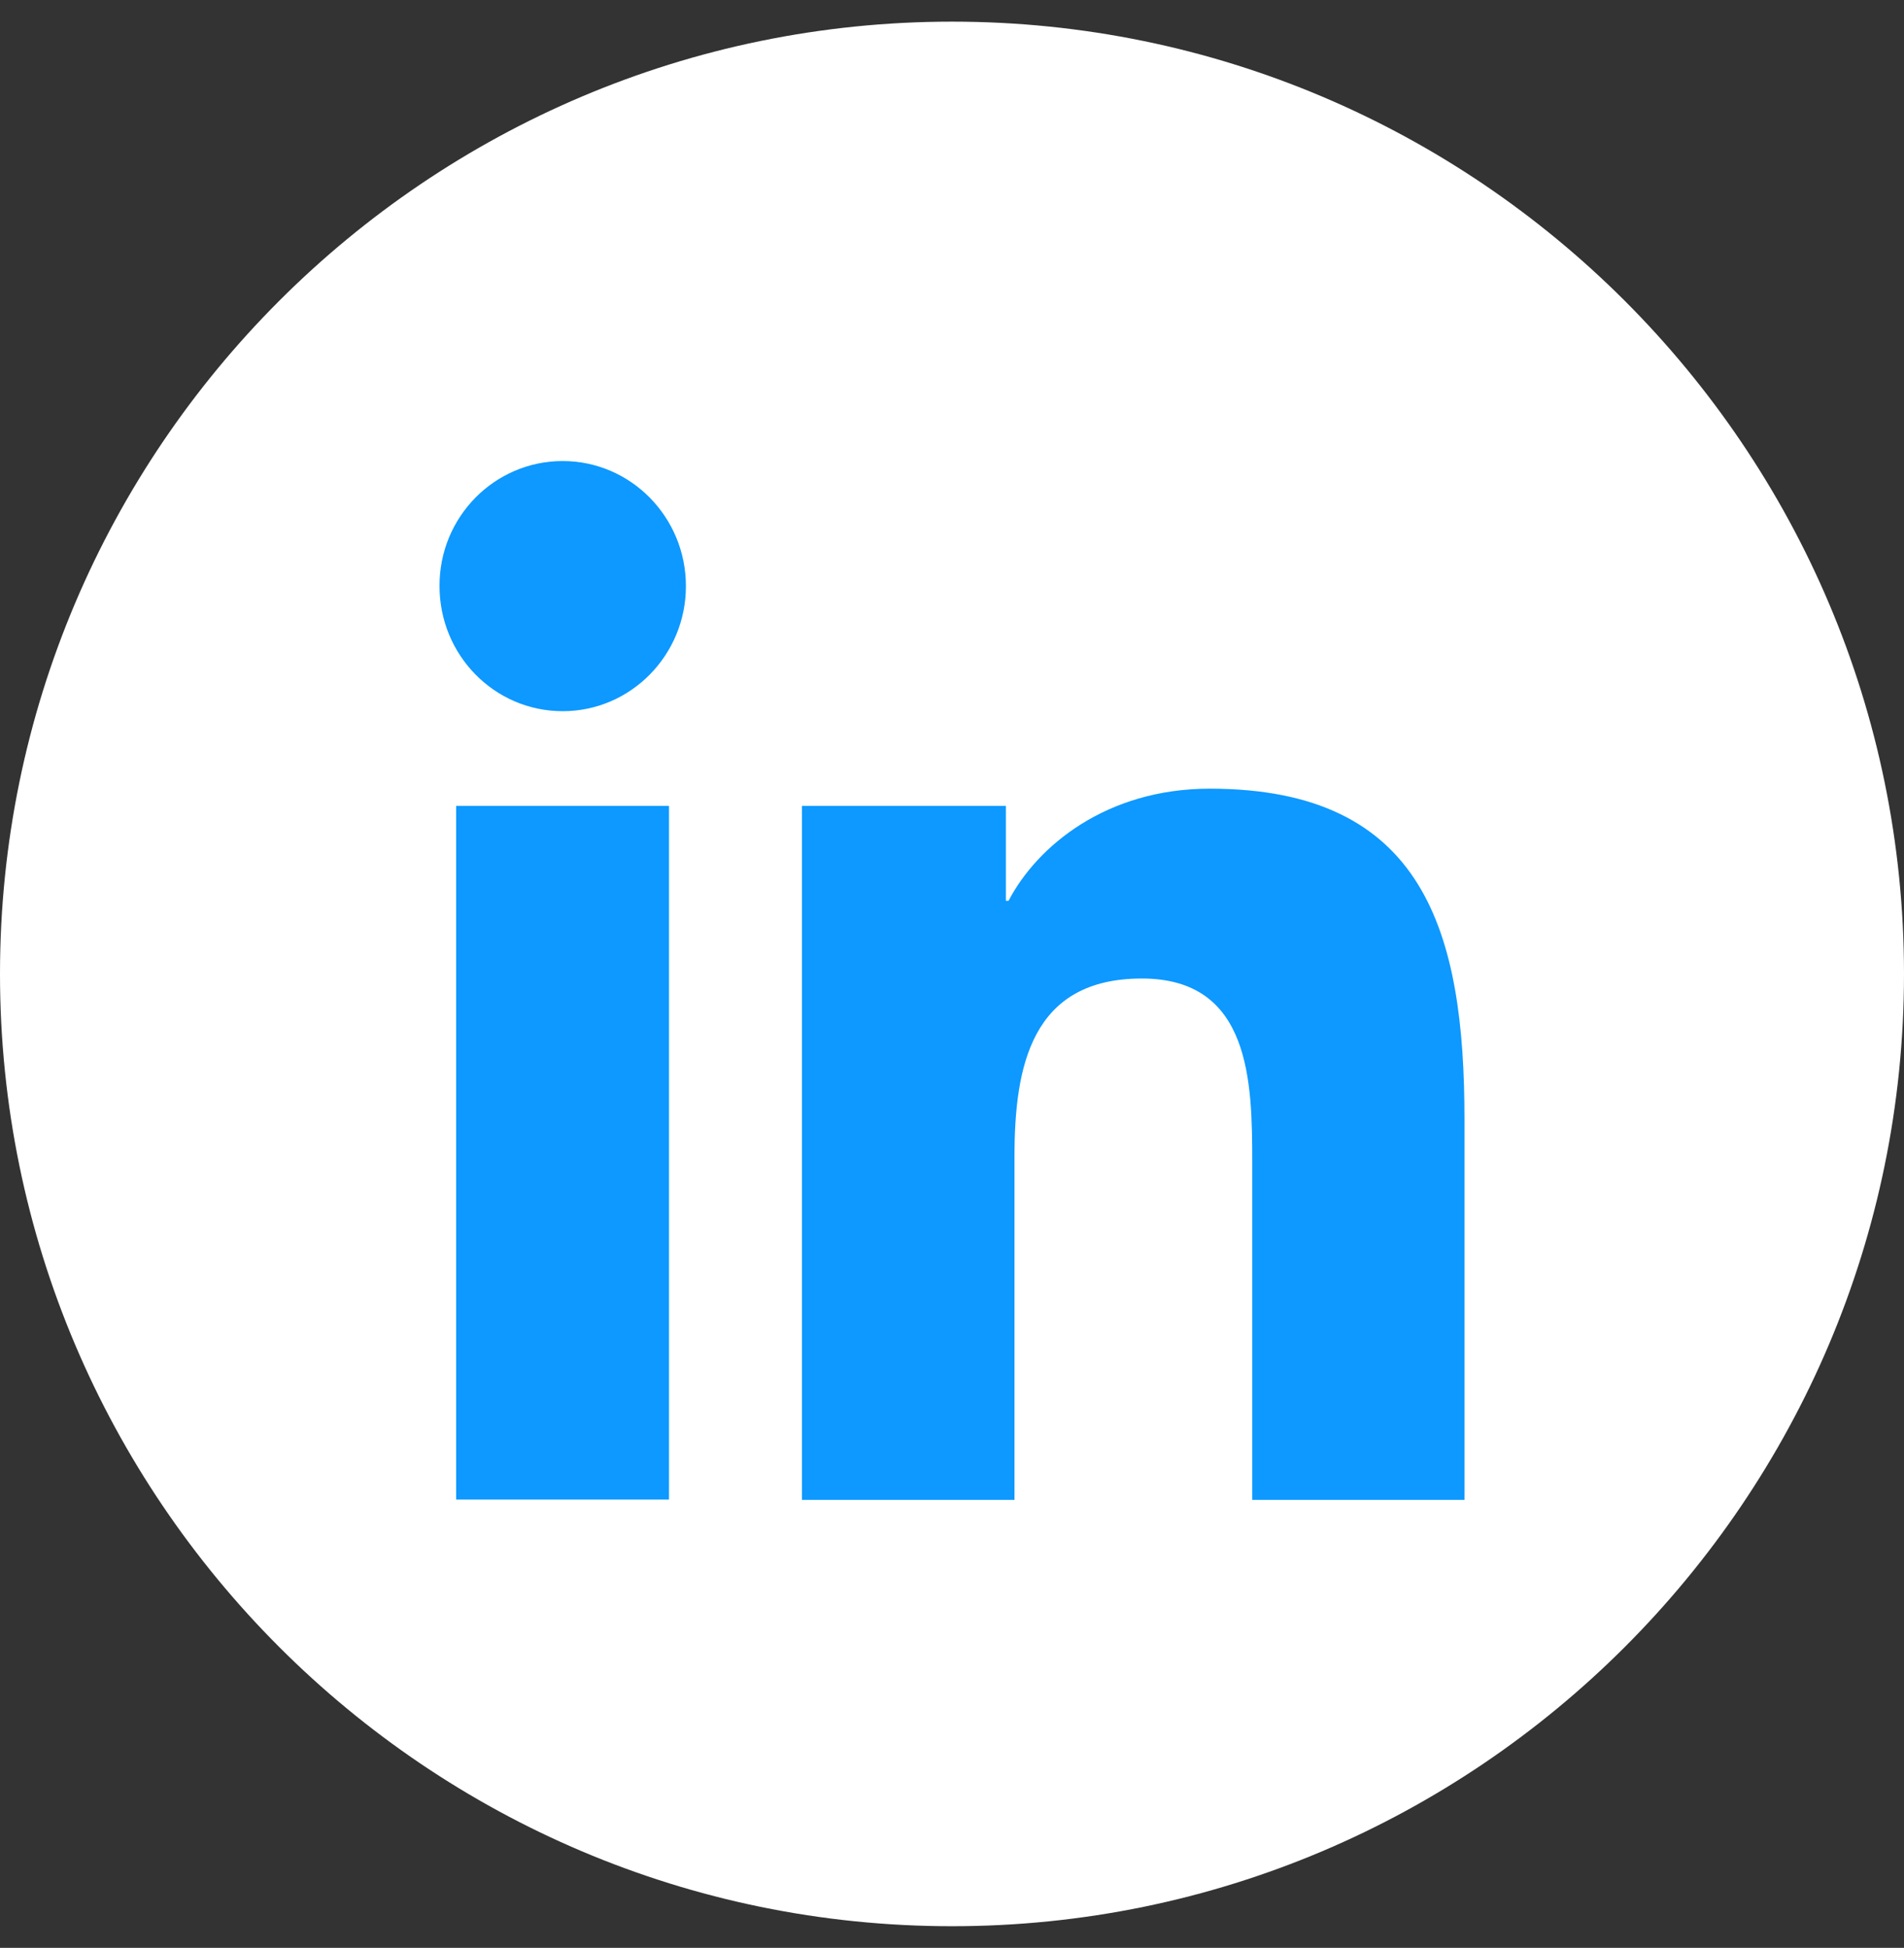 <svg width="44" height="45" viewBox="0 0 44 45" fill="none" xmlns="http://www.w3.org/2000/svg">
<rect x="0" y="0" width="44" height="45" fill="#333333" stroke="none"/>
<path d="M22 0.5C9.87 0.5 0 10.37 0 22.5C0 34.63 9.87 44.5 22 44.5C34.13 44.5 44 34.63 44 22.5C44 10.37 34.13 0.5 22 0.5Z" fill="white"/>
<path d="M10.541 18.617H15.46V34.644H10.541V18.617ZM13.004 10.651C14.575 10.651 15.851 11.946 15.851 13.541C15.851 15.135 14.575 16.43 13.004 16.43C11.426 16.43 10.157 15.135 10.157 13.541C10.15 11.946 11.426 10.651 13.004 10.651ZM18.54 34.651H23.444V26.721C23.444 24.632 23.835 22.606 26.387 22.606C28.904 22.606 28.938 24.994 28.938 26.86V34.651H33.843V25.858C33.843 21.541 32.923 18.22 27.957 18.22C25.564 18.22 23.965 19.549 23.307 20.81H23.245V18.617H18.533V34.651H18.54Z" fill="#0D99FF"/>
</svg>
